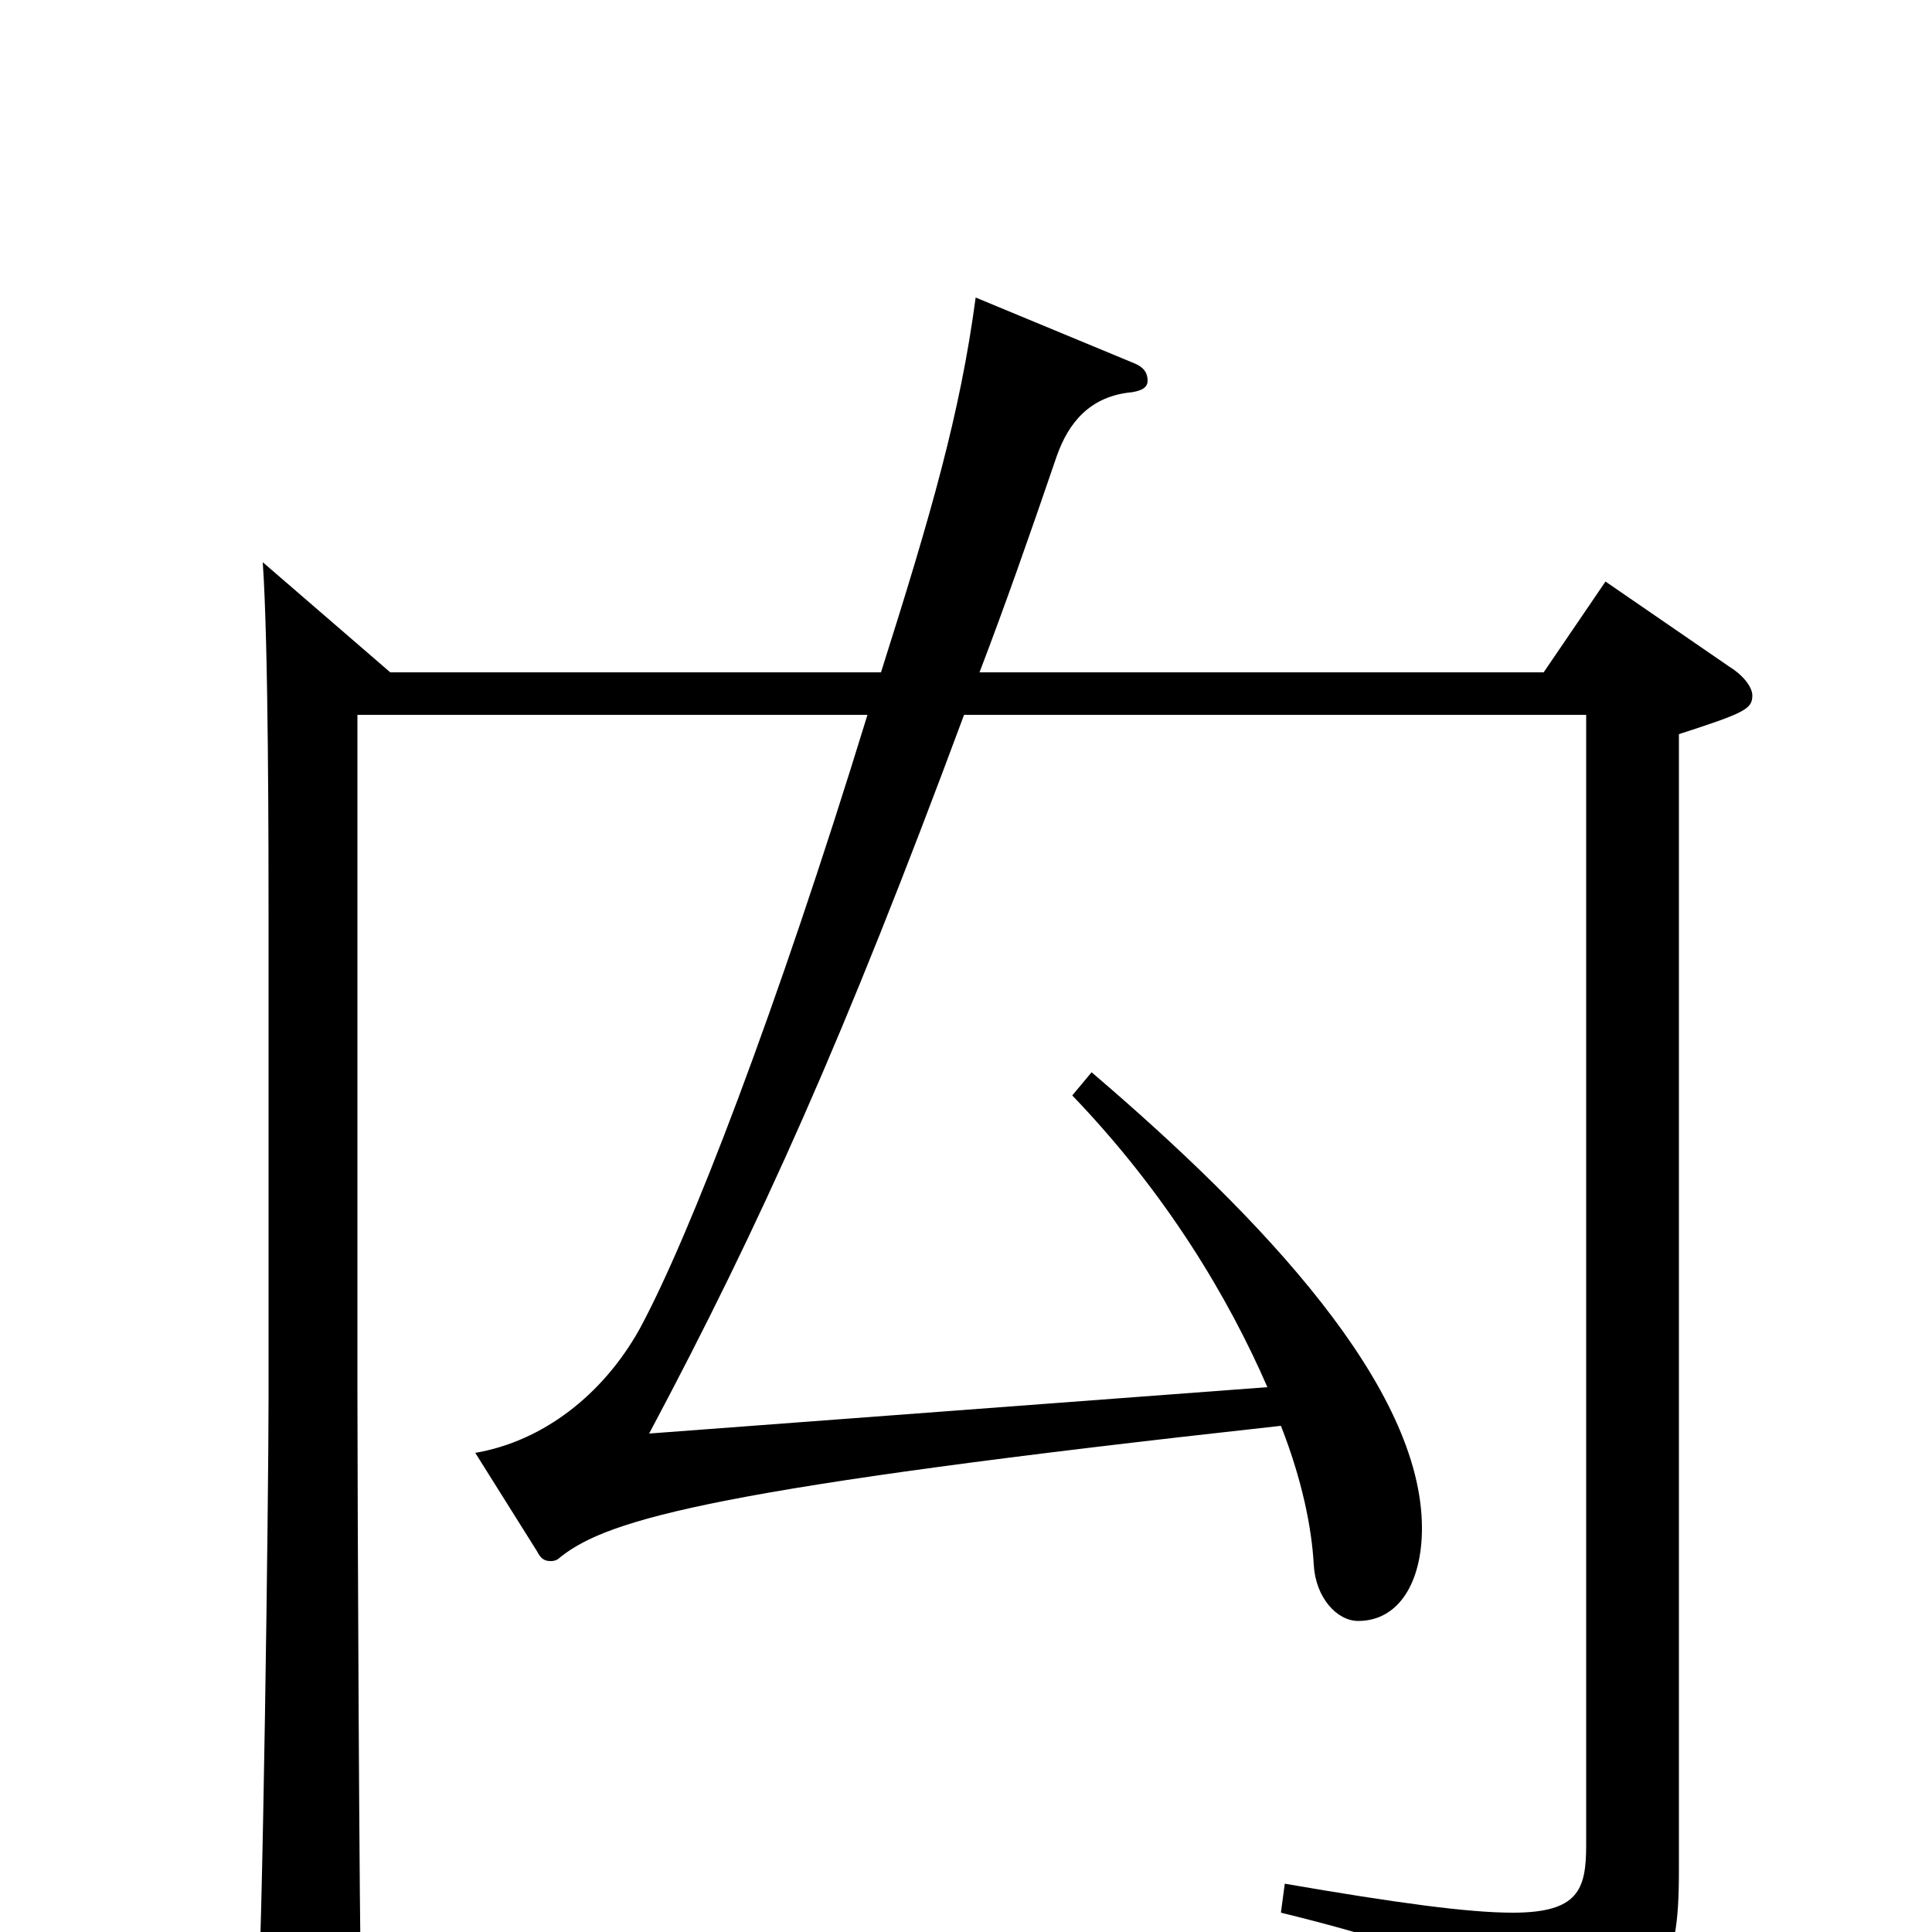 <svg xmlns="http://www.w3.org/2000/svg" viewBox="0 -1000 1000 1000">
	<path fill="#000000" d="M278 -197C280 -193 282 -192 285 -192C286 -192 288 -192 290 -194C315 -214 372 -230 663 -262C674 -234 679 -209 680 -190C681 -173 692 -161 703 -161C724 -161 736 -181 736 -209C736 -282 654 -369 565 -445L555 -433C604 -382 636 -328 656 -282L336 -258C394 -367 437 -463 499 -630H821V-45C821 -22 817 -10 783 -10C760 -10 723 -15 665 -25L663 -10C757 13 776 28 782 55C783 60 786 63 790 63C792 63 795 62 798 61C861 35 869 22 869 -32V-620C903 -631 907 -633 907 -640C907 -644 903 -650 895 -655L831 -699L799 -652H507C520 -686 533 -723 547 -764C553 -781 564 -795 586 -797C592 -798 594 -800 594 -803C594 -807 592 -810 587 -812L505 -846C497 -786 482 -734 456 -652H202L136 -709C139 -666 139 -559 139 -524V-276C139 -227 136 8 133 46V54C133 63 135 68 140 68C142 68 187 53 187 34C186 7 185 -232 185 -280V-630H449C402 -477 357 -360 331 -312C312 -278 281 -254 246 -248Z"/>
</svg>